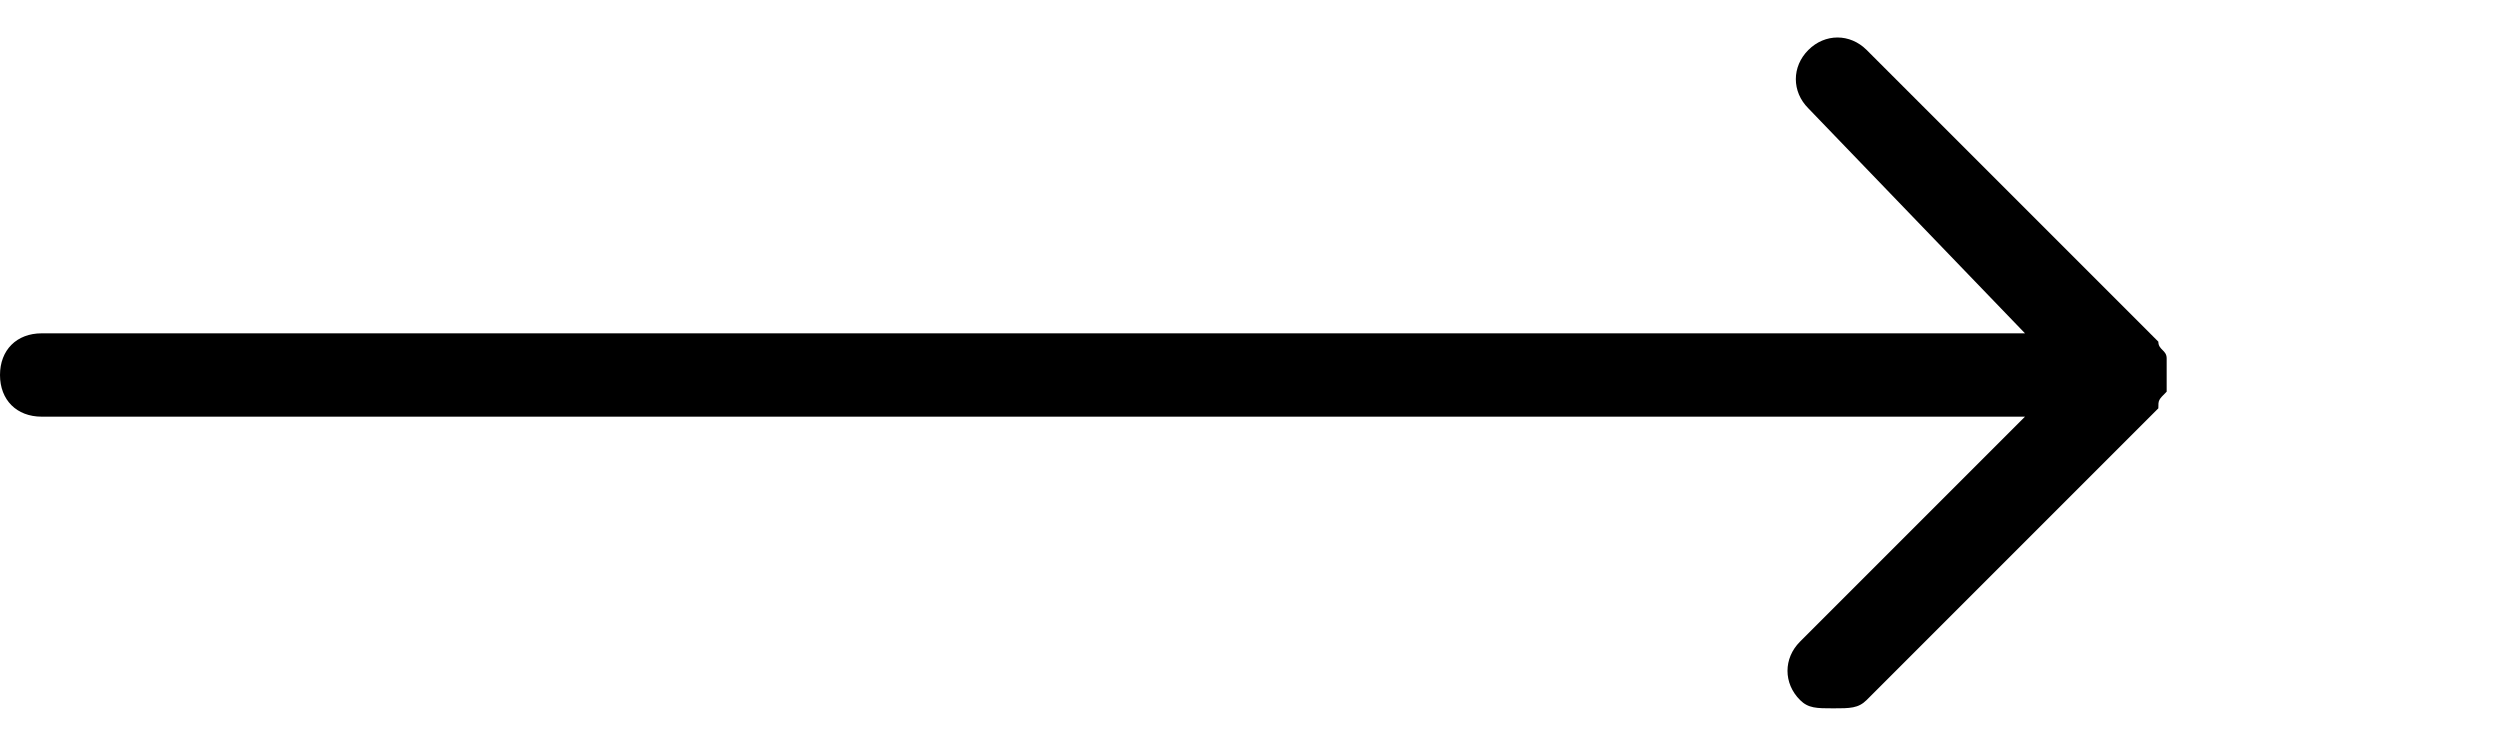 <svg version="1.1"  xmlns="http://www.w3.org/2000/svg" xmlns:xlink="http://www.w3.org/1999/xlink" x="0px" y="0px" viewBox="0 0 30 9" style="enable-background:new 0 0 26 9;" xml:space="preserve">
                    <path d="M26,4.7C26,4.6,26,4.4,26,4.3c0-0.1-0.1-0.1-0.1-0.2l-3.5-3.5c-0.2-0.2-0.5-0.2-0.7,0s-0.2,0.5,0,0.7L24.3,4
                    H0.5C0.2,4,0,4.2,0,4.5S0.2,5,0.5,5h23.8l-2.7,2.7c-0.2,0.2-0.2,0.5,0,0.7c0.1,0.1,0.2,0.1,0.4,0.1s0.3,0,0.4-0.1l3.5-3.5
                    C25.9,4.8,25.9,4.8,26,4.7z"></path>
                </svg>
